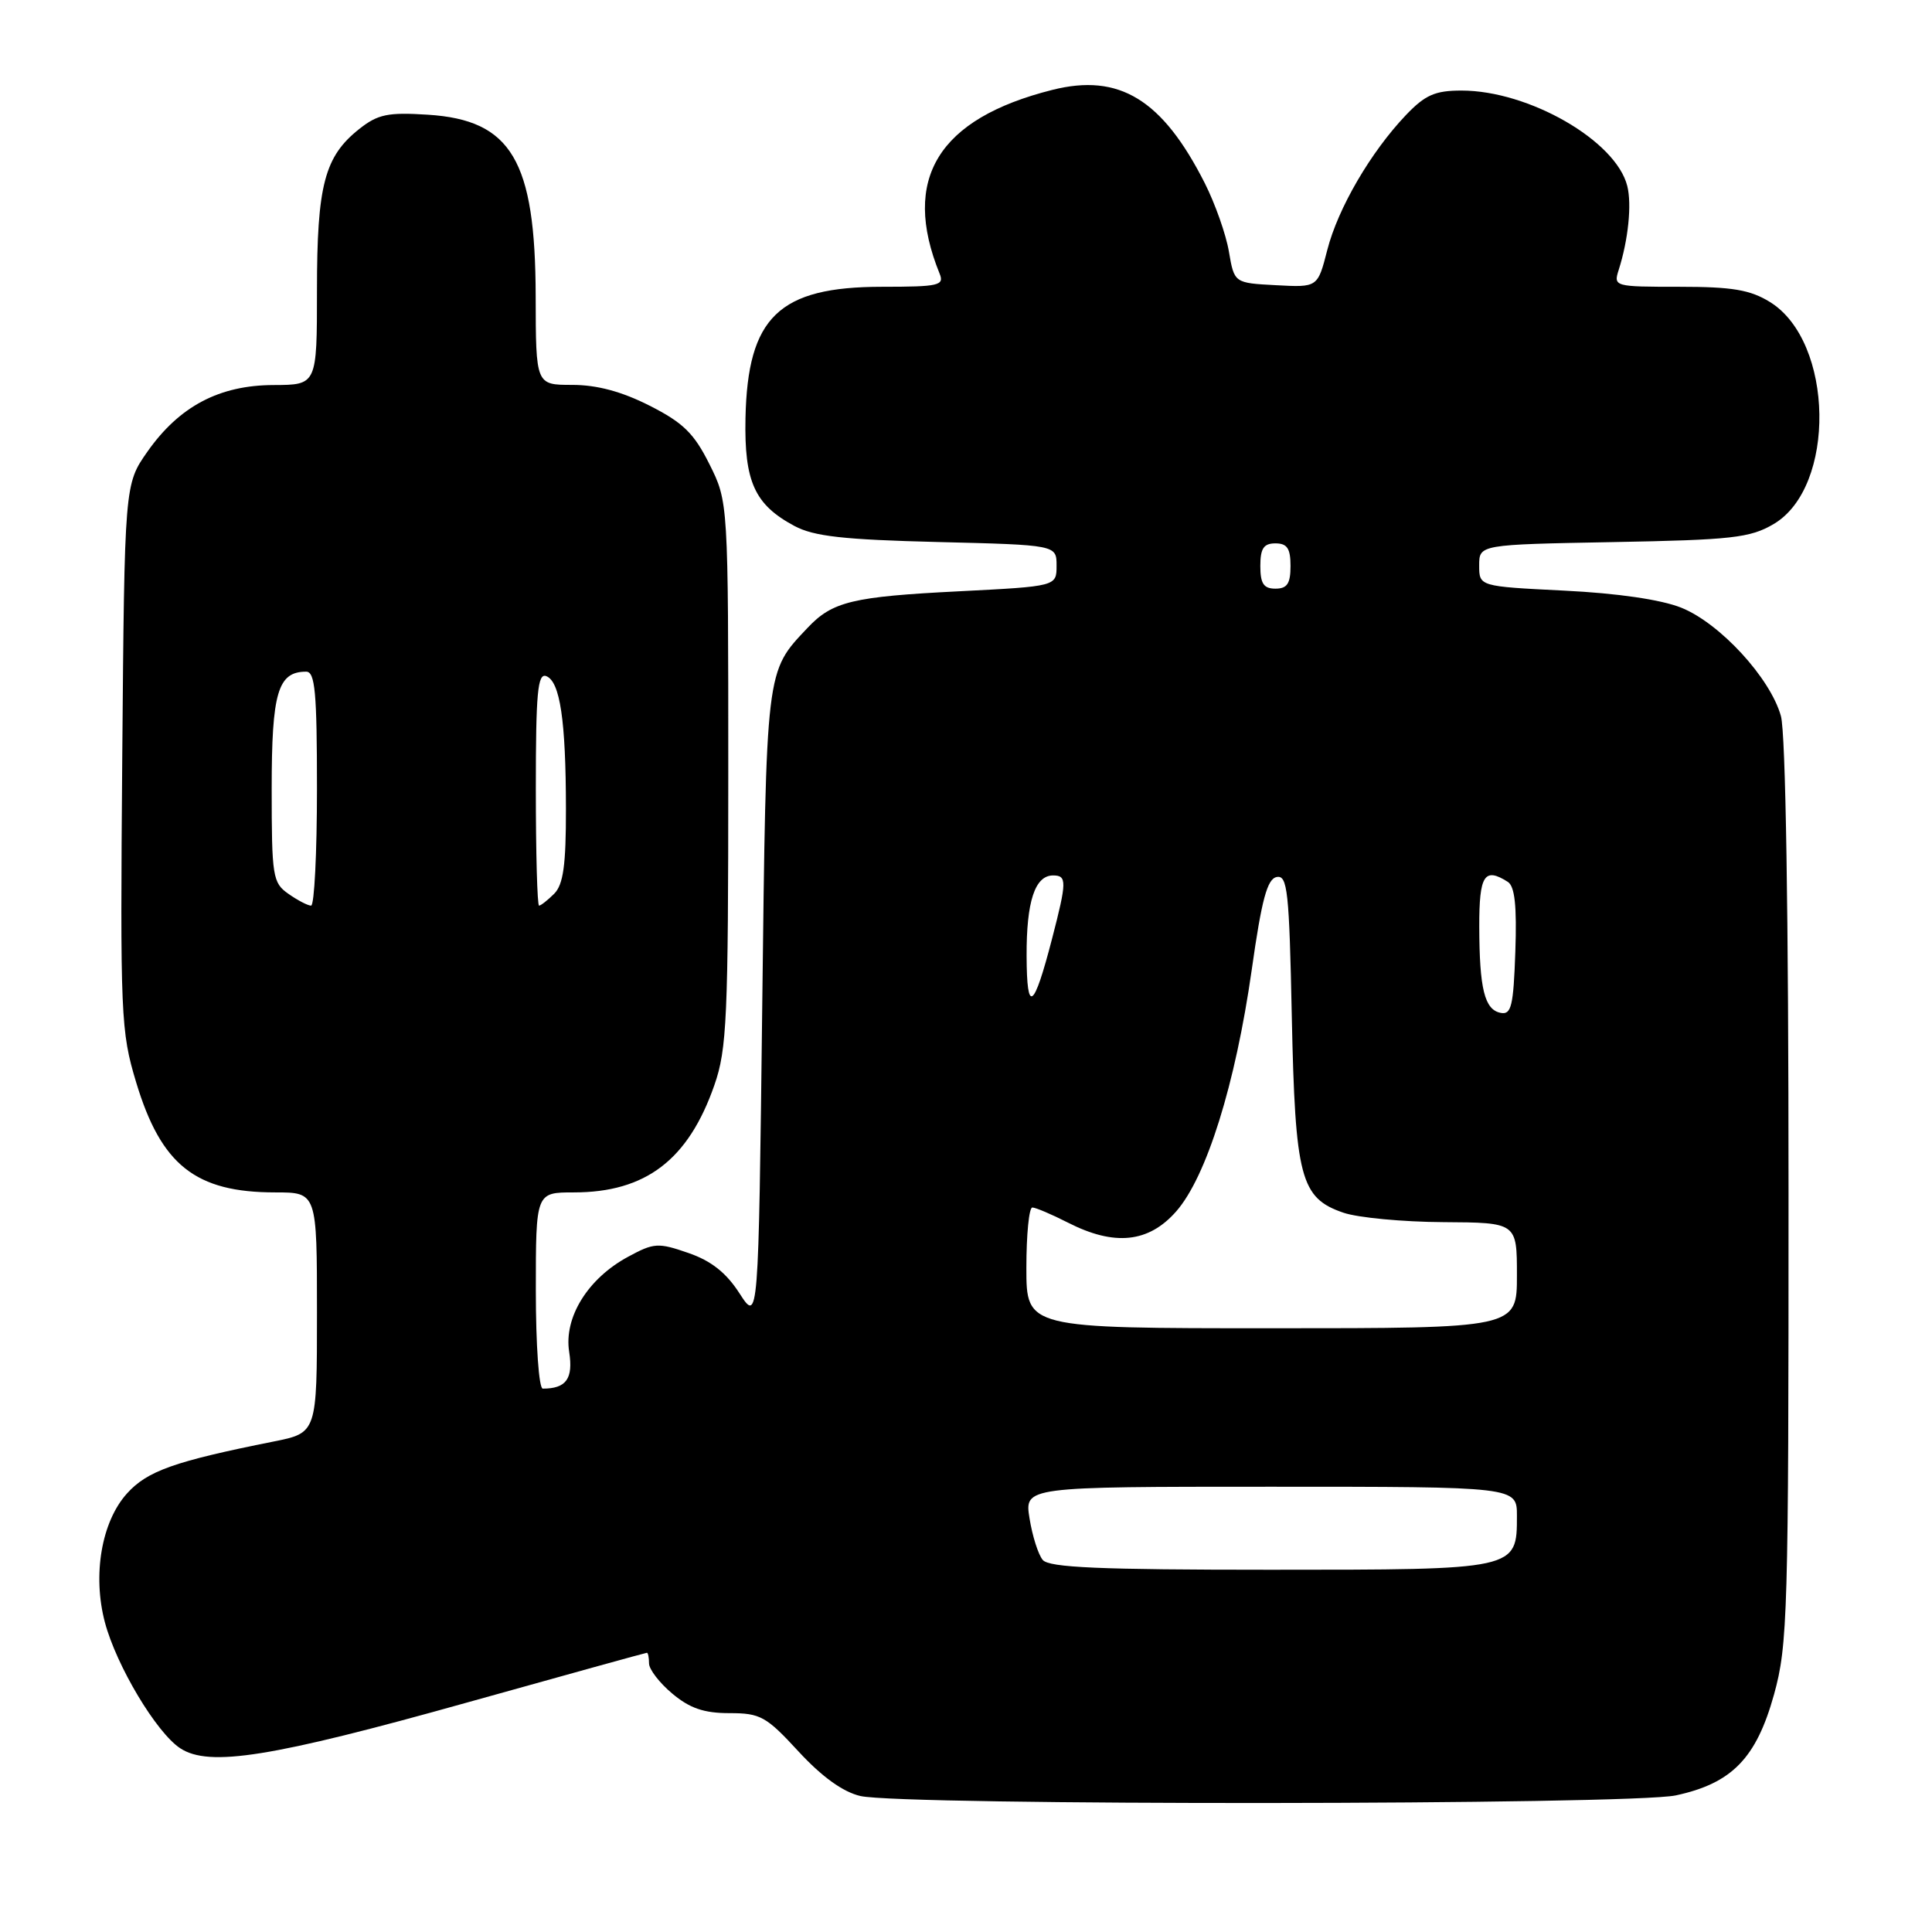 <?xml version="1.0" encoding="UTF-8" standalone="no"?>
<!DOCTYPE svg PUBLIC "-//W3C//DTD SVG 1.1//EN" "http://www.w3.org/Graphics/SVG/1.1/DTD/svg11.dtd" >
<svg xmlns="http://www.w3.org/2000/svg" xmlns:xlink="http://www.w3.org/1999/xlink" version="1.1" viewBox="0 0 256 256">
 <g >
 <path fill="currentColor"
d=" M 222.05 237.90 C 229.49 236.30 232.72 232.98 235.07 224.52 C 236.88 217.98 237.00 213.81 236.99 158.02 C 236.99 121.18 236.61 97.12 235.98 94.88 C 234.58 89.84 227.89 82.57 222.77 80.52 C 220.08 79.45 214.34 78.61 207.25 78.26 C 196.00 77.70 196.00 77.70 196.00 74.93 C 196.00 72.16 196.00 72.16 213.75 71.83 C 229.48 71.54 231.90 71.27 235.00 69.45 C 243.33 64.57 243.03 45.27 234.53 40.02 C 231.91 38.40 229.55 38.00 222.52 38.00 C 213.90 38.00 213.78 37.97 214.49 35.75 C 215.75 31.80 216.24 27.08 215.62 24.64 C 214.12 18.64 202.57 12.00 193.66 12.00 C 190.15 12.00 188.84 12.58 186.29 15.25 C 181.63 20.15 177.29 27.58 175.87 33.13 C 174.60 38.09 174.60 38.09 169.07 37.79 C 163.55 37.50 163.55 37.50 162.84 33.36 C 162.46 31.08 161.01 26.98 159.63 24.25 C 154.01 13.16 148.30 9.68 139.44 11.91 C 124.30 15.72 119.41 23.71 124.50 36.25 C 125.15 37.83 124.42 38.00 116.86 38.00 C 103.20 38.01 99.06 42.00 98.78 55.41 C 98.61 63.83 99.99 66.87 105.26 69.69 C 107.83 71.07 111.76 71.51 124.25 71.82 C 140.00 72.21 140.00 72.21 140.00 74.95 C 140.00 77.69 140.00 77.69 127.06 78.35 C 112.96 79.06 110.30 79.70 107.01 83.19 C 101.44 89.09 101.54 88.26 101.00 133.38 C 100.50 175.26 100.50 175.26 97.99 171.38 C 96.23 168.64 94.23 167.06 91.20 166.02 C 87.22 164.64 86.65 164.67 83.24 166.52 C 77.89 169.40 74.69 174.57 75.42 179.14 C 75.97 182.69 75.03 184.00 71.92 184.00 C 71.41 184.00 71.00 178.23 71.00 171.00 C 71.00 158.00 71.00 158.00 76.03 158.00 C 85.56 158.00 91.21 153.69 94.66 143.78 C 96.32 139.03 96.50 134.88 96.50 102.50 C 96.50 66.50 96.50 66.50 94.00 61.50 C 91.96 57.41 90.51 56.00 86.07 53.75 C 82.38 51.88 79.10 51.00 75.82 51.00 C 71.00 51.00 71.00 51.00 70.98 39.25 C 70.94 21.25 67.77 15.90 56.69 15.20 C 51.42 14.86 50.07 15.14 47.63 17.07 C 43.00 20.72 42.00 24.53 42.00 38.47 C 42.00 51.00 42.00 51.00 36.25 51.02 C 29.06 51.04 23.77 53.83 19.54 59.84 C 16.50 64.17 16.50 64.17 16.20 100.25 C 15.92 134.68 16.00 136.65 18.04 143.41 C 21.35 154.39 25.91 158.00 36.47 158.00 C 42.00 158.00 42.00 158.00 42.00 173.93 C 42.00 189.86 42.00 189.86 36.25 191.01 C 23.09 193.64 19.51 194.91 16.82 197.90 C 13.45 201.64 12.24 208.70 13.90 214.97 C 15.42 220.71 20.73 229.60 23.89 231.66 C 27.72 234.17 35.98 232.85 61.97 225.57 C 74.88 221.96 85.57 219.00 85.72 219.00 C 85.87 219.00 86.00 219.63 86.00 220.41 C 86.00 221.19 87.38 222.99 89.08 224.41 C 91.39 226.35 93.27 227.00 96.64 227.00 C 100.75 227.00 101.52 227.42 105.81 232.08 C 108.91 235.44 111.69 237.44 114.00 237.98 C 119.53 239.27 216.00 239.19 222.05 237.90 Z  M 138.17 206.70 C 137.57 205.99 136.79 203.51 136.42 201.20 C 135.74 197.00 135.74 197.00 168.37 197.00 C 201.00 197.00 201.00 197.00 201.00 200.85 C 201.00 208.02 201.09 208.00 168.29 208.00 C 145.68 208.00 139.01 207.71 138.17 206.70 Z  M 136.00 168.00 C 136.00 163.60 136.35 160.00 136.79 160.00 C 137.22 160.00 139.34 160.90 141.50 162.00 C 147.67 165.15 152.19 164.68 155.85 160.52 C 159.87 155.94 163.70 143.68 165.86 128.51 C 167.18 119.16 167.92 116.45 169.17 116.21 C 170.60 115.93 170.83 118.08 171.17 134.70 C 171.62 156.08 172.32 158.75 178.01 160.69 C 179.93 161.35 185.89 161.91 191.25 161.94 C 201.00 162.00 201.00 162.00 201.00 169.00 C 201.00 176.00 201.00 176.00 168.50 176.00 C 136.00 176.00 136.00 176.00 136.00 168.00 Z  M 198.85 134.21 C 196.71 133.80 196.03 131.04 196.01 122.75 C 196.00 115.95 196.69 114.88 199.79 116.85 C 200.72 117.44 201.00 120.04 200.79 126.10 C 200.54 133.30 200.26 134.49 198.85 134.21 Z  M 136.03 126.68 C 136.00 119.46 137.13 116.00 139.54 116.00 C 141.38 116.00 141.37 116.80 139.41 124.36 C 136.96 133.81 136.06 134.43 136.03 126.68 Z  M 38.22 118.44 C 36.13 116.98 36.00 116.17 36.00 104.51 C 36.00 91.76 36.81 89.00 40.57 89.00 C 41.75 89.00 42.00 91.73 42.00 104.50 C 42.00 113.03 41.65 120.00 41.22 120.00 C 40.79 120.00 39.44 119.30 38.22 118.44 Z  M 71.00 104.53 C 71.00 91.80 71.24 89.16 72.38 89.59 C 74.21 90.30 74.98 95.45 74.99 107.18 C 75.00 114.65 74.64 117.21 73.43 118.43 C 72.56 119.29 71.66 120.00 71.43 120.00 C 71.19 120.00 71.00 113.04 71.00 104.53 Z  M 167.00 75.00 C 167.00 72.67 167.44 72.00 169.00 72.00 C 170.56 72.00 171.00 72.67 171.00 75.00 C 171.00 77.33 170.56 78.00 169.00 78.00 C 167.44 78.00 167.00 77.33 167.00 75.00 Z "/>
</g>
</svg>